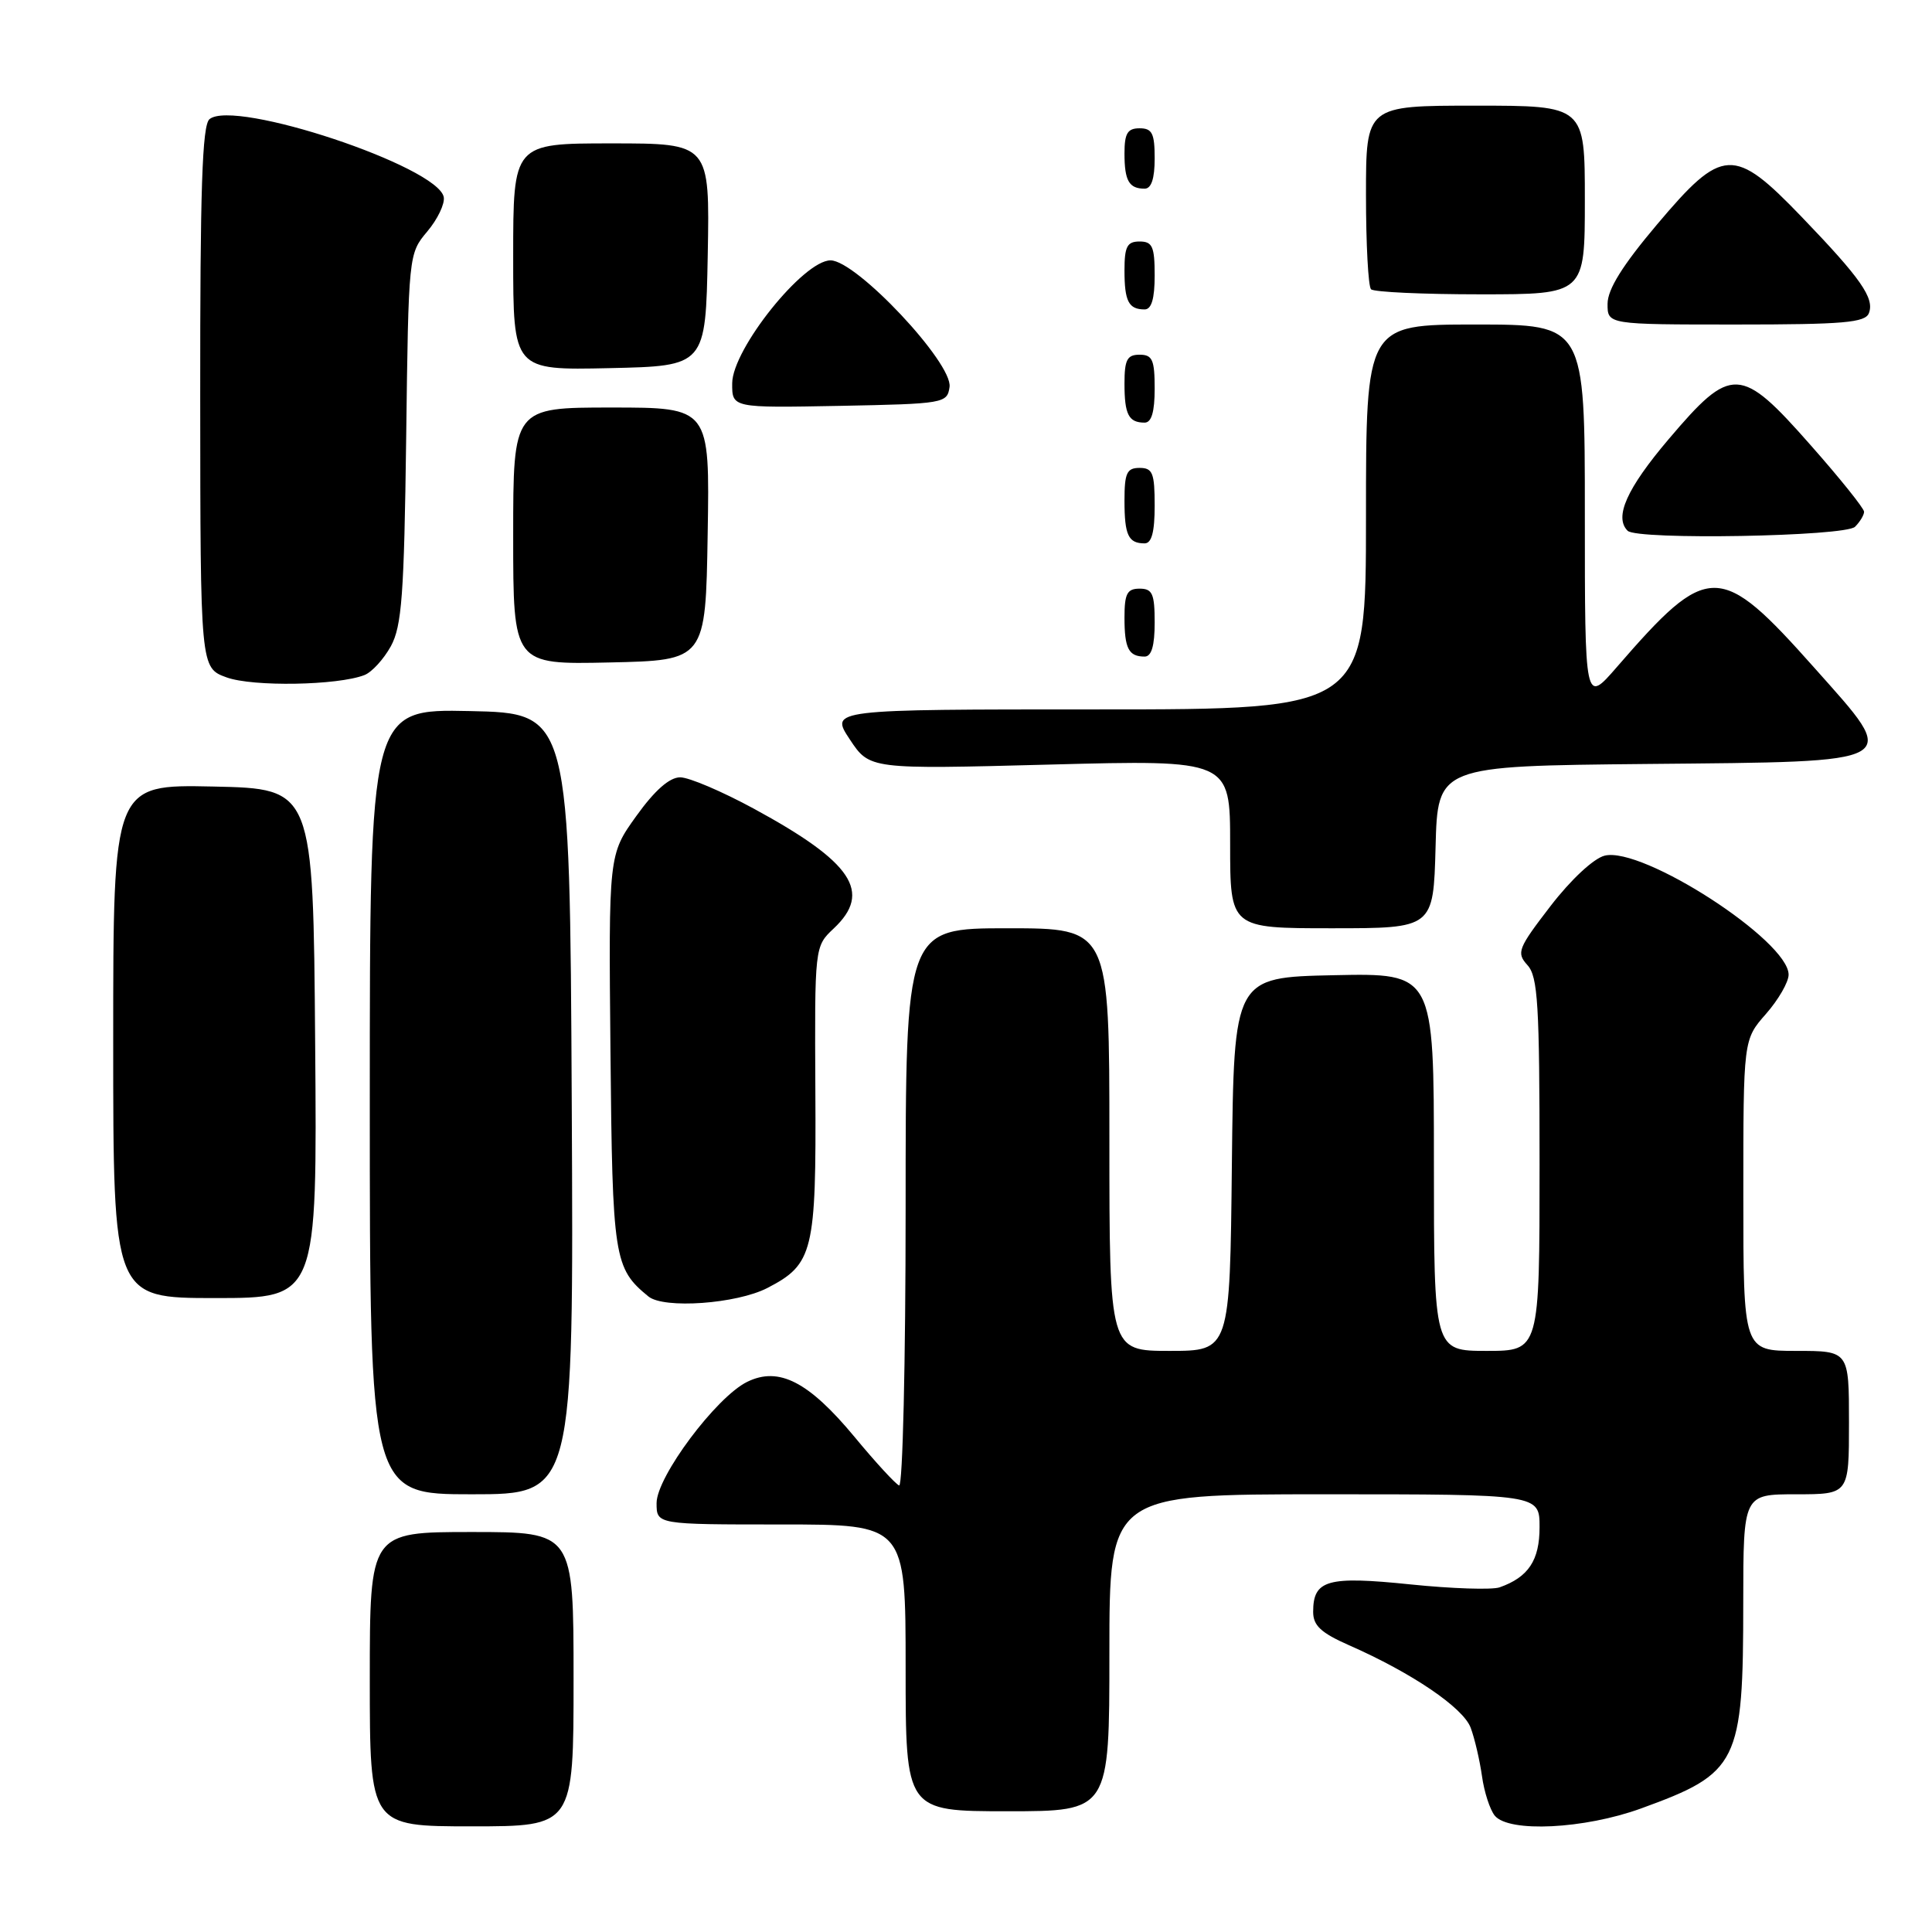<?xml version="1.0" encoding="UTF-8" standalone="no"?>
<!DOCTYPE svg PUBLIC "-//W3C//DTD SVG 1.1//EN" "http://www.w3.org/Graphics/SVG/1.1/DTD/svg11.dtd" >
<svg xmlns="http://www.w3.org/2000/svg" xmlns:xlink="http://www.w3.org/1999/xlink" version="1.1" viewBox="0 0 256 256">
 <g >
 <path fill="currentColor"
d=" M 76.00 222.50 C 76.00 203.00 76.00 203.00 62.50 203.00 C 49.00 203.00 49.00 203.00 49.00 222.50 C 49.00 242.00 49.00 242.00 62.50 242.00 C 76.00 242.00 76.00 242.00 76.00 222.50 Z  M 217.42 239.64 C 230.36 234.94 230.99 233.68 230.99 212.25 C 231.00 198.00 231.00 198.00 238.00 198.00 C 245.00 198.00 245.00 198.00 245.00 188.50 C 245.00 179.00 245.00 179.00 238.00 179.00 C 231.00 179.00 231.00 179.00 231.00 158.38 C 231.00 137.76 231.00 137.76 234.00 134.35 C 235.65 132.47 237.00 130.13 237.00 129.15 C 237.00 124.65 217.63 112.12 212.62 113.38 C 211.16 113.75 208.15 116.55 205.45 120.06 C 201.12 125.69 200.91 126.24 202.40 127.89 C 203.78 129.41 204.00 133.10 204.00 154.33 C 204.00 179.00 204.00 179.00 197.00 179.00 C 190.00 179.00 190.00 179.00 190.00 153.97 C 190.00 128.94 190.00 128.94 176.75 129.22 C 163.50 129.50 163.50 129.50 163.23 154.25 C 162.97 179.00 162.97 179.00 154.98 179.00 C 147.00 179.00 147.00 179.00 147.00 151.00 C 147.00 123.00 147.00 123.00 133.50 123.00 C 120.00 123.00 120.00 123.00 120.00 160.08 C 120.00 180.48 119.61 197.02 119.14 196.83 C 118.67 196.65 116.01 193.76 113.24 190.41 C 107.16 183.08 103.21 181.04 99.01 183.10 C 94.90 185.11 87.00 195.69 87.00 199.17 C 87.00 202.00 87.00 202.00 103.50 202.00 C 120.00 202.00 120.00 202.00 120.00 221.00 C 120.00 240.00 120.00 240.00 133.50 240.00 C 147.00 240.00 147.00 240.00 147.00 219.00 C 147.00 198.00 147.00 198.00 175.50 198.00 C 204.00 198.00 204.00 198.00 204.00 202.35 C 204.00 206.75 202.53 208.98 198.71 210.33 C 197.72 210.68 192.39 210.51 186.87 209.94 C 175.88 208.81 174.00 209.34 174.00 213.58 C 174.00 215.40 175.04 216.36 178.75 218.00 C 187.08 221.66 193.87 226.27 194.87 228.93 C 195.40 230.35 196.07 233.23 196.37 235.34 C 196.66 237.45 197.43 239.81 198.07 240.59 C 199.95 242.85 209.91 242.36 217.42 239.64 Z  M 75.76 146.25 C 75.50 94.50 75.50 94.50 62.25 94.22 C 49.00 93.94 49.00 93.94 49.00 145.97 C 49.00 198.00 49.00 198.00 62.51 198.00 C 76.02 198.00 76.02 198.00 75.76 146.25 Z  M 101.69 170.66 C 107.76 167.52 108.16 165.87 108.04 144.62 C 107.94 125.41 107.94 125.41 110.47 123.03 C 115.60 118.21 112.97 114.26 99.88 107.15 C 95.68 104.87 91.30 103.00 90.13 103.00 C 88.71 103.00 86.76 104.72 84.32 108.12 C 80.64 113.24 80.64 113.24 80.89 139.37 C 81.15 166.76 81.35 168.05 85.92 171.79 C 87.97 173.46 97.61 172.77 101.69 170.66 Z  M 41.76 138.25 C 41.50 104.50 41.50 104.50 28.25 104.22 C 15.00 103.94 15.00 103.94 15.00 137.97 C 15.00 172.00 15.00 172.00 28.51 172.00 C 42.03 172.00 42.03 172.00 41.76 138.25 Z  M 190.22 112.25 C 190.50 101.50 190.50 101.50 218.22 101.23 C 252.61 100.90 251.84 101.34 240.44 88.52 C 227.86 74.38 226.39 74.38 214.24 88.39 C 210.00 93.28 210.00 93.28 210.00 68.14 C 210.00 43.00 210.00 43.00 195.50 43.00 C 181.00 43.00 181.00 43.00 181.00 68.50 C 181.00 94.00 181.00 94.00 145.49 94.00 C 109.97 94.00 109.97 94.00 112.60 97.97 C 115.23 101.94 115.23 101.94 139.11 101.31 C 163.00 100.68 163.00 100.68 163.00 111.84 C 163.00 123.00 163.00 123.00 176.47 123.00 C 189.93 123.00 189.93 123.00 190.22 112.25 Z  M 48.29 89.45 C 49.27 89.07 50.84 87.35 51.79 85.63 C 53.24 82.97 53.55 78.85 53.82 58.07 C 54.13 33.72 54.14 33.62 56.61 30.68 C 57.98 29.06 58.96 27.01 58.80 26.12 C 58.05 22.06 31.03 13.07 27.76 15.79 C 26.79 16.59 26.51 25.11 26.53 52.66 C 26.55 88.50 26.55 88.50 30.03 89.76 C 33.50 91.02 44.74 90.83 48.29 89.45 Z  M 93.77 70.75 C 94.05 54.00 94.05 54.00 81.02 54.00 C 68.00 54.00 68.00 54.00 68.00 71.03 C 68.00 88.06 68.00 88.06 80.75 87.78 C 93.50 87.50 93.50 87.50 93.77 70.75 Z  M 153.00 82.50 C 153.00 78.67 152.70 78.00 151.00 78.00 C 149.35 78.00 149.00 78.67 149.00 81.83 C 149.00 85.93 149.55 87.00 151.67 87.00 C 152.58 87.00 153.00 85.58 153.00 82.50 Z  M 153.00 67.00 C 153.00 62.67 152.73 62.00 151.00 62.00 C 149.31 62.00 149.00 62.67 149.00 66.33 C 149.00 70.92 149.51 72.00 151.67 72.00 C 152.60 72.00 153.00 70.50 153.00 67.00 Z  M 245.80 69.80 C 246.46 69.14 247.00 68.24 247.00 67.81 C 247.00 67.37 243.83 63.41 239.94 59.01 C 230.62 48.43 229.44 48.37 221.10 58.20 C 215.55 64.74 213.86 68.53 215.67 70.33 C 216.91 71.58 244.51 71.09 245.80 69.80 Z  M 153.00 51.50 C 153.00 47.67 152.70 47.00 151.00 47.00 C 149.35 47.00 149.00 47.67 149.00 50.83 C 149.00 54.93 149.55 56.00 151.67 56.00 C 152.58 56.00 153.00 54.58 153.00 51.50 Z  M 125.82 51.28 C 126.27 48.12 113.47 34.50 110.05 34.50 C 106.46 34.50 97.05 46.26 97.02 50.78 C 97.00 54.05 97.00 54.05 111.25 53.78 C 125.11 53.51 125.51 53.44 125.82 51.28 Z  M 93.78 33.75 C 94.05 19.00 94.05 19.00 81.03 19.00 C 68.00 19.00 68.00 19.00 68.00 34.03 C 68.00 49.06 68.00 49.06 80.75 48.78 C 93.50 48.50 93.50 48.50 93.78 33.75 Z  M 247.64 41.49 C 248.40 39.51 246.58 36.90 238.74 28.75 C 229.73 19.38 228.24 19.46 219.56 29.75 C 214.99 35.16 213.02 38.33 213.01 40.25 C 213.00 43.00 213.00 43.00 230.03 43.00 C 244.29 43.00 247.16 42.75 247.64 41.49 Z  M 153.00 36.50 C 153.00 32.67 152.70 32.00 151.00 32.00 C 149.35 32.00 149.00 32.67 149.00 35.83 C 149.00 39.93 149.55 41.00 151.67 41.00 C 152.58 41.00 153.00 39.58 153.00 36.50 Z  M 210.00 26.50 C 210.00 14.00 210.00 14.00 195.50 14.00 C 181.00 14.00 181.00 14.00 181.00 25.83 C 181.00 32.34 181.30 37.97 181.67 38.33 C 182.03 38.70 188.56 39.00 196.17 39.00 C 210.00 39.00 210.00 39.00 210.00 26.50 Z  M 153.00 21.00 C 153.00 17.67 152.67 17.00 151.00 17.00 C 149.40 17.00 149.00 17.67 149.00 20.33 C 149.00 23.95 149.60 25.00 151.67 25.00 C 152.56 25.00 153.00 23.67 153.00 21.00 Z "/>
</g>
</svg>